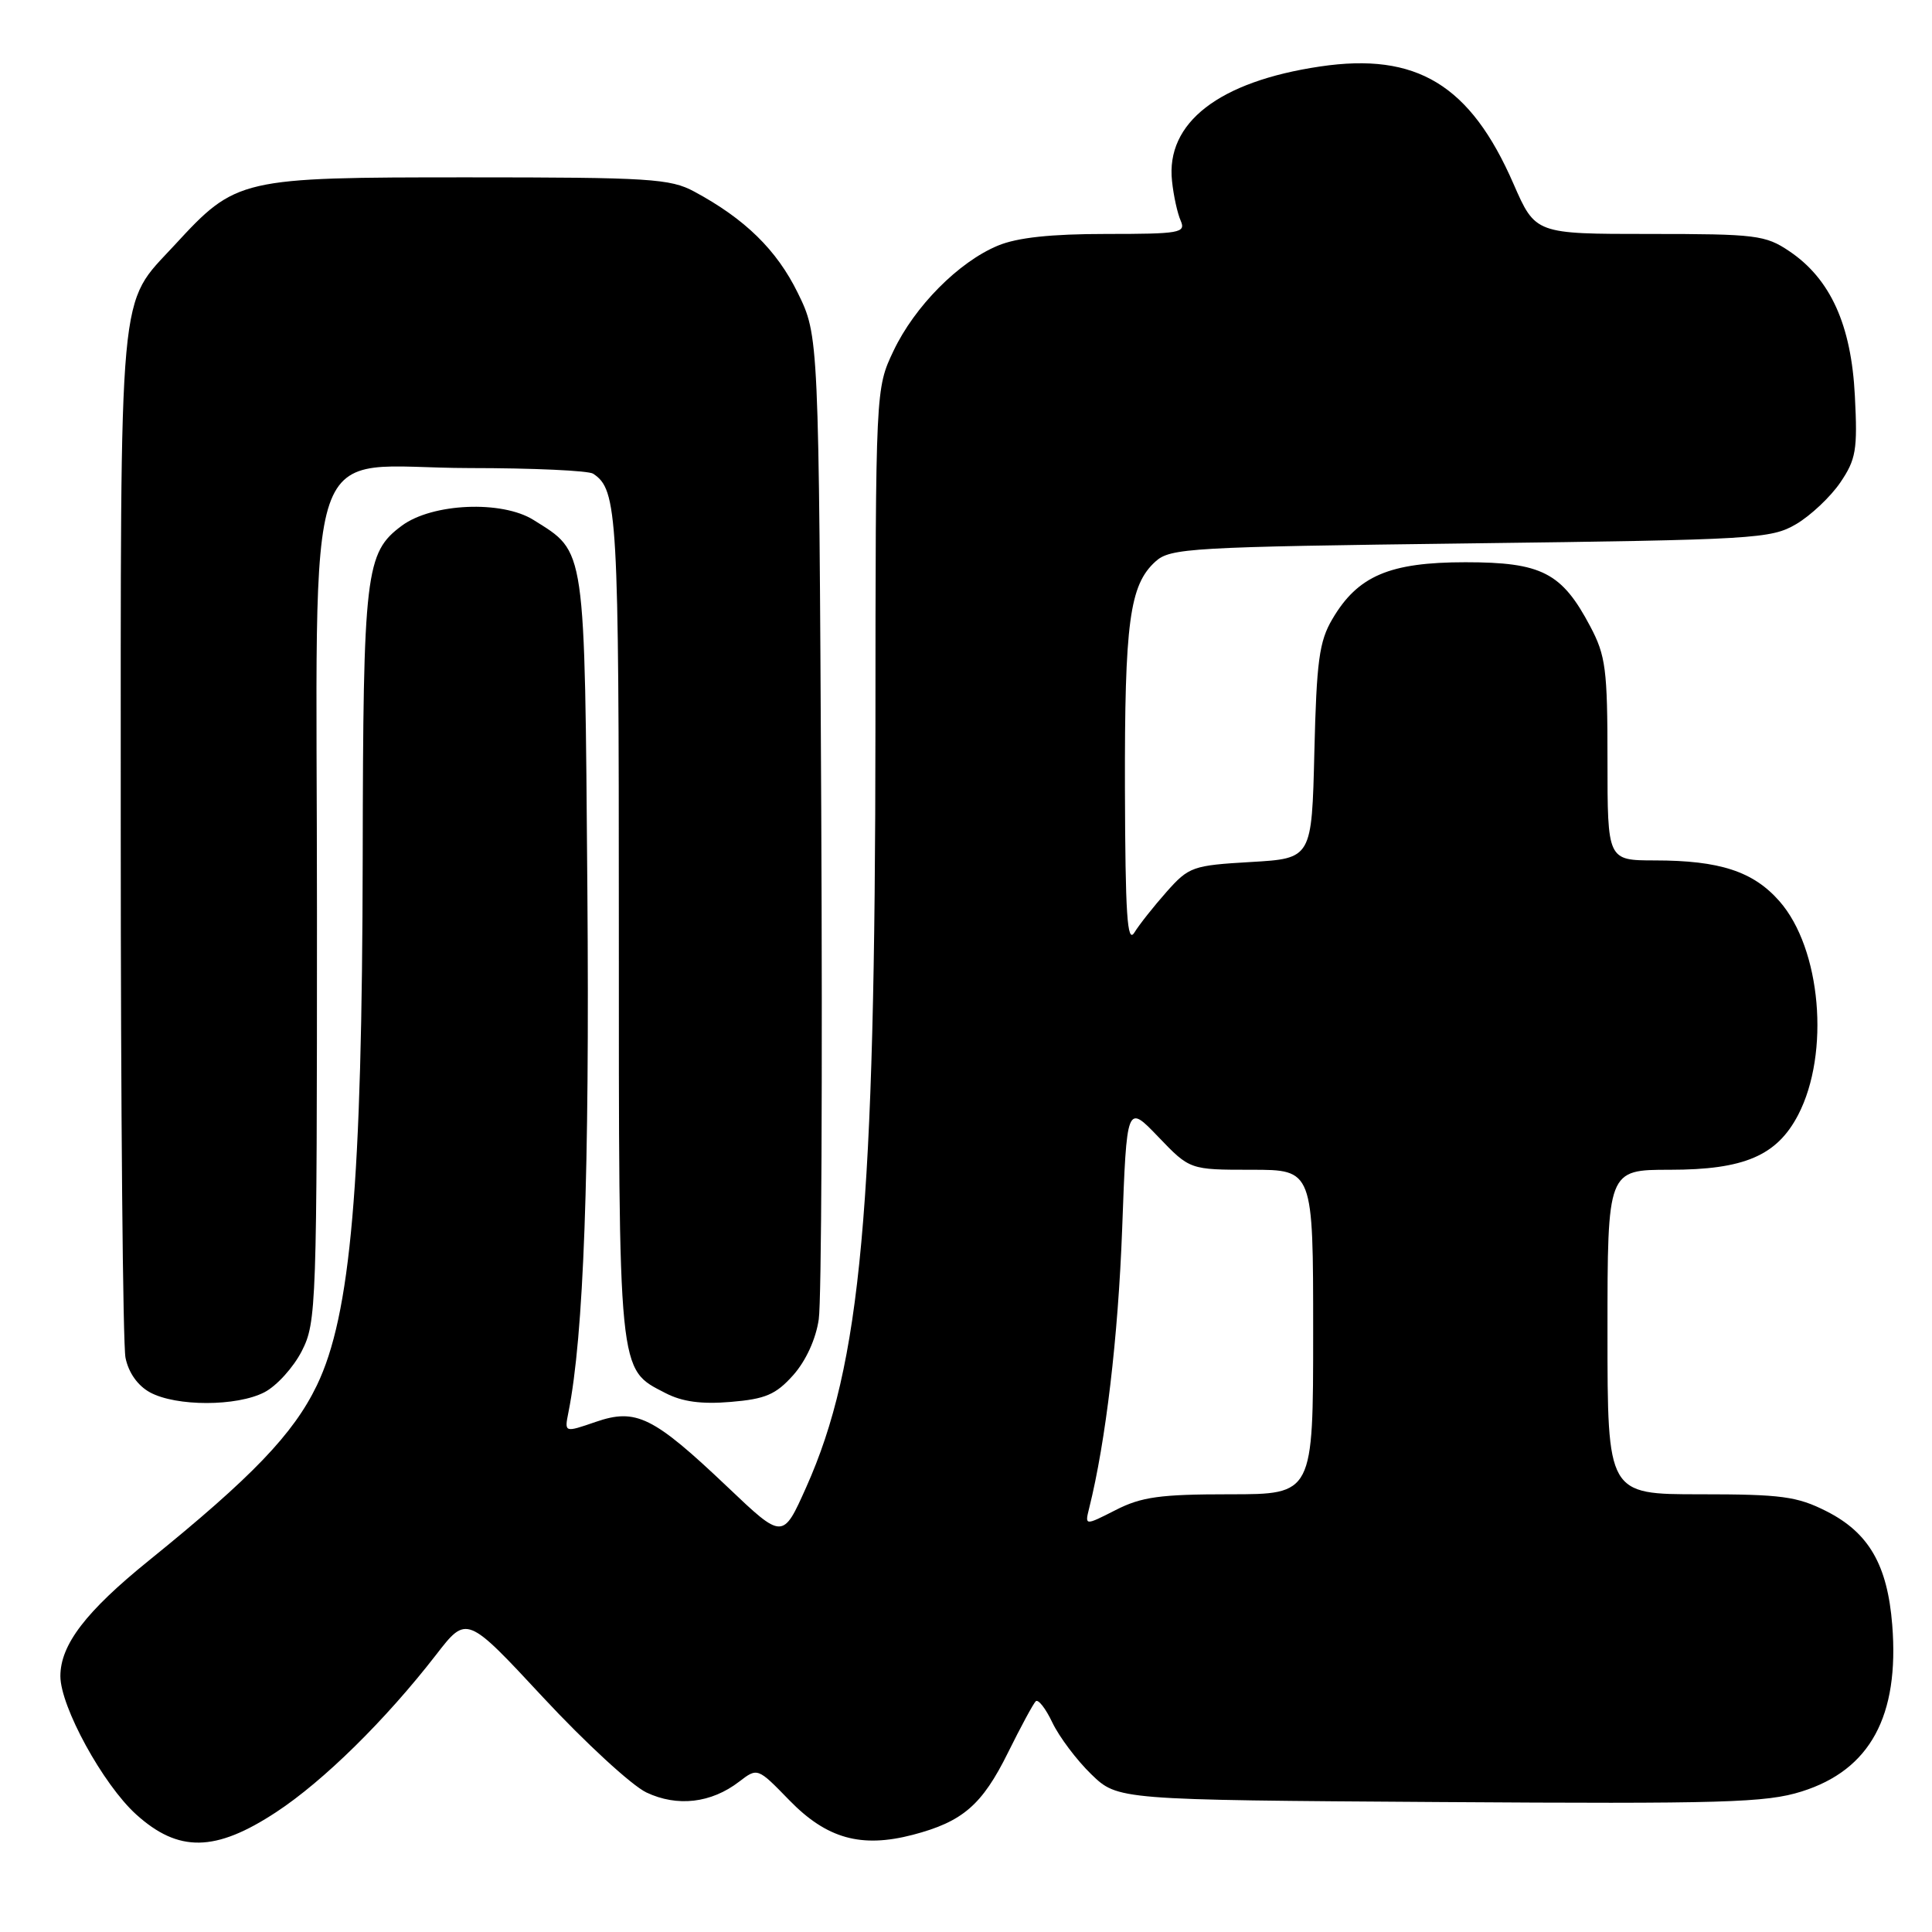 <?xml version="1.0" encoding="UTF-8" standalone="no"?>
<!DOCTYPE svg PUBLIC "-//W3C//DTD SVG 1.1//EN" "http://www.w3.org/Graphics/SVG/1.1/DTD/svg11.dtd" >
<svg xmlns="http://www.w3.org/2000/svg" xmlns:xlink="http://www.w3.org/1999/xlink" version="1.1" viewBox="0 0 256 256">
 <g >
 <path fill="currentColor"
d=" M 36.59 240.12 C 42.87 236.00 51.11 227.88 57.79 219.26 C 61.84 214.02 61.84 214.02 71.97 224.92 C 77.55 230.92 83.70 236.58 85.65 237.51 C 89.74 239.45 94.24 238.93 97.94 236.08 C 100.38 234.21 100.38 234.21 104.59 238.54 C 109.54 243.63 114.10 244.91 120.96 243.12 C 127.56 241.39 130.13 239.18 133.57 232.22 C 135.26 228.81 136.91 225.75 137.24 225.43 C 137.56 225.10 138.56 226.38 139.45 228.26 C 140.35 230.14 142.66 233.22 144.59 235.09 C 148.11 238.50 148.11 238.50 190.75 238.78 C 228.41 239.03 234.01 238.87 238.73 237.38 C 247.81 234.53 251.69 227.38 250.73 215.30 C 250.10 207.36 247.63 203.09 242.02 200.25 C 238.13 198.28 236.05 198.00 225.29 198.00 C 213.00 198.00 213.00 198.00 213.00 176.50 C 213.00 155.00 213.00 155.00 221.27 155.00 C 231.10 155.00 235.45 153.14 238.27 147.72 C 242.51 139.54 241.30 125.69 235.79 119.42 C 232.33 115.47 227.88 114.01 219.25 114.01 C 213.00 114.00 213.00 114.00 213.00 100.66 C 213.00 88.68 212.77 86.87 210.71 82.99 C 206.95 75.87 204.28 74.50 194.18 74.50 C 184.13 74.50 179.90 76.30 176.54 82.04 C 174.80 84.98 174.45 87.61 174.16 99.63 C 173.82 113.75 173.82 113.75 165.75 114.22 C 158.04 114.67 157.54 114.84 154.59 118.16 C 152.89 120.08 150.96 122.51 150.31 123.57 C 149.36 125.10 149.11 121.18 149.06 104.50 C 149.01 82.44 149.67 77.51 153.11 74.40 C 155.07 72.62 157.70 72.47 194.85 72.00 C 232.56 71.52 234.67 71.40 238.00 69.45 C 239.92 68.32 242.55 65.84 243.84 63.95 C 245.93 60.87 246.15 59.63 245.78 52.46 C 245.31 43.06 242.55 36.96 237.10 33.29 C 233.93 31.15 232.68 31.00 218.57 31.00 C 203.45 31.00 203.45 31.00 200.55 24.37 C 194.83 11.23 187.71 6.91 174.92 8.81 C 161.51 10.80 154.45 16.26 155.30 24.00 C 155.50 25.93 156.02 28.29 156.45 29.25 C 157.15 30.86 156.33 31.00 146.57 31.00 C 139.24 31.00 134.78 31.48 132.22 32.55 C 127.02 34.71 121.19 40.60 118.39 46.50 C 116.02 51.50 116.02 51.50 116.00 96.50 C 115.97 160.29 114.10 180.81 106.83 197.06 C 103.73 204.00 103.73 204.00 96.42 197.05 C 86.55 187.68 84.29 186.56 78.93 188.41 C 74.78 189.84 74.78 189.84 75.32 187.14 C 77.35 177.00 78.13 155.44 77.83 117.95 C 77.46 71.89 77.67 73.28 70.70 68.90 C 66.51 66.27 57.27 66.67 53.24 69.66 C 48.42 73.23 48.12 75.77 48.06 113.62 C 47.99 156.93 46.48 174.27 41.98 183.58 C 38.87 190.02 33.42 195.70 19.70 206.80 C 11.37 213.54 8.01 217.93 8.00 222.09 C 8.00 226.13 13.65 236.45 18.04 240.42 C 23.65 245.49 28.54 245.41 36.59 240.12 Z  M 35.04 184.48 C 36.66 183.64 38.88 181.19 39.99 179.02 C 41.93 175.22 42.00 173.19 42.00 120.99 C 42.00 55.21 39.68 61.99 62.20 62.02 C 70.62 62.02 78.00 62.36 78.60 62.77 C 81.83 64.92 82.00 67.93 82.00 122.48 C 82.00 182.66 81.87 181.33 88.18 184.59 C 90.39 185.74 92.96 186.09 96.83 185.76 C 101.42 185.38 102.80 184.79 105.10 182.22 C 106.78 180.33 108.11 177.44 108.49 174.81 C 108.85 172.44 108.99 142.15 108.82 107.50 C 108.50 44.50 108.50 44.50 105.70 38.79 C 102.91 33.11 98.72 29.01 92.00 25.39 C 88.82 23.67 86.07 23.50 62.00 23.50 C 31.73 23.50 31.31 23.60 23.13 32.48 C 15.61 40.64 16.00 36.34 16.00 110.34 C 16.00 146.87 16.28 178.17 16.63 179.91 C 17.03 181.89 18.25 183.61 19.88 184.50 C 23.36 186.38 31.37 186.38 35.04 184.48 Z  M 144.32 199.84 C 146.52 191.05 148.16 177.14 148.69 162.89 C 149.30 146.28 149.30 146.28 153.48 150.64 C 157.66 155.00 157.66 155.00 165.83 155.00 C 174.00 155.00 174.00 155.00 174.00 176.50 C 174.00 198.00 174.00 198.00 162.96 198.00 C 153.74 198.00 151.25 198.34 147.83 200.09 C 143.74 202.17 143.74 202.17 144.32 199.84 Z "/>
</g>
</svg>